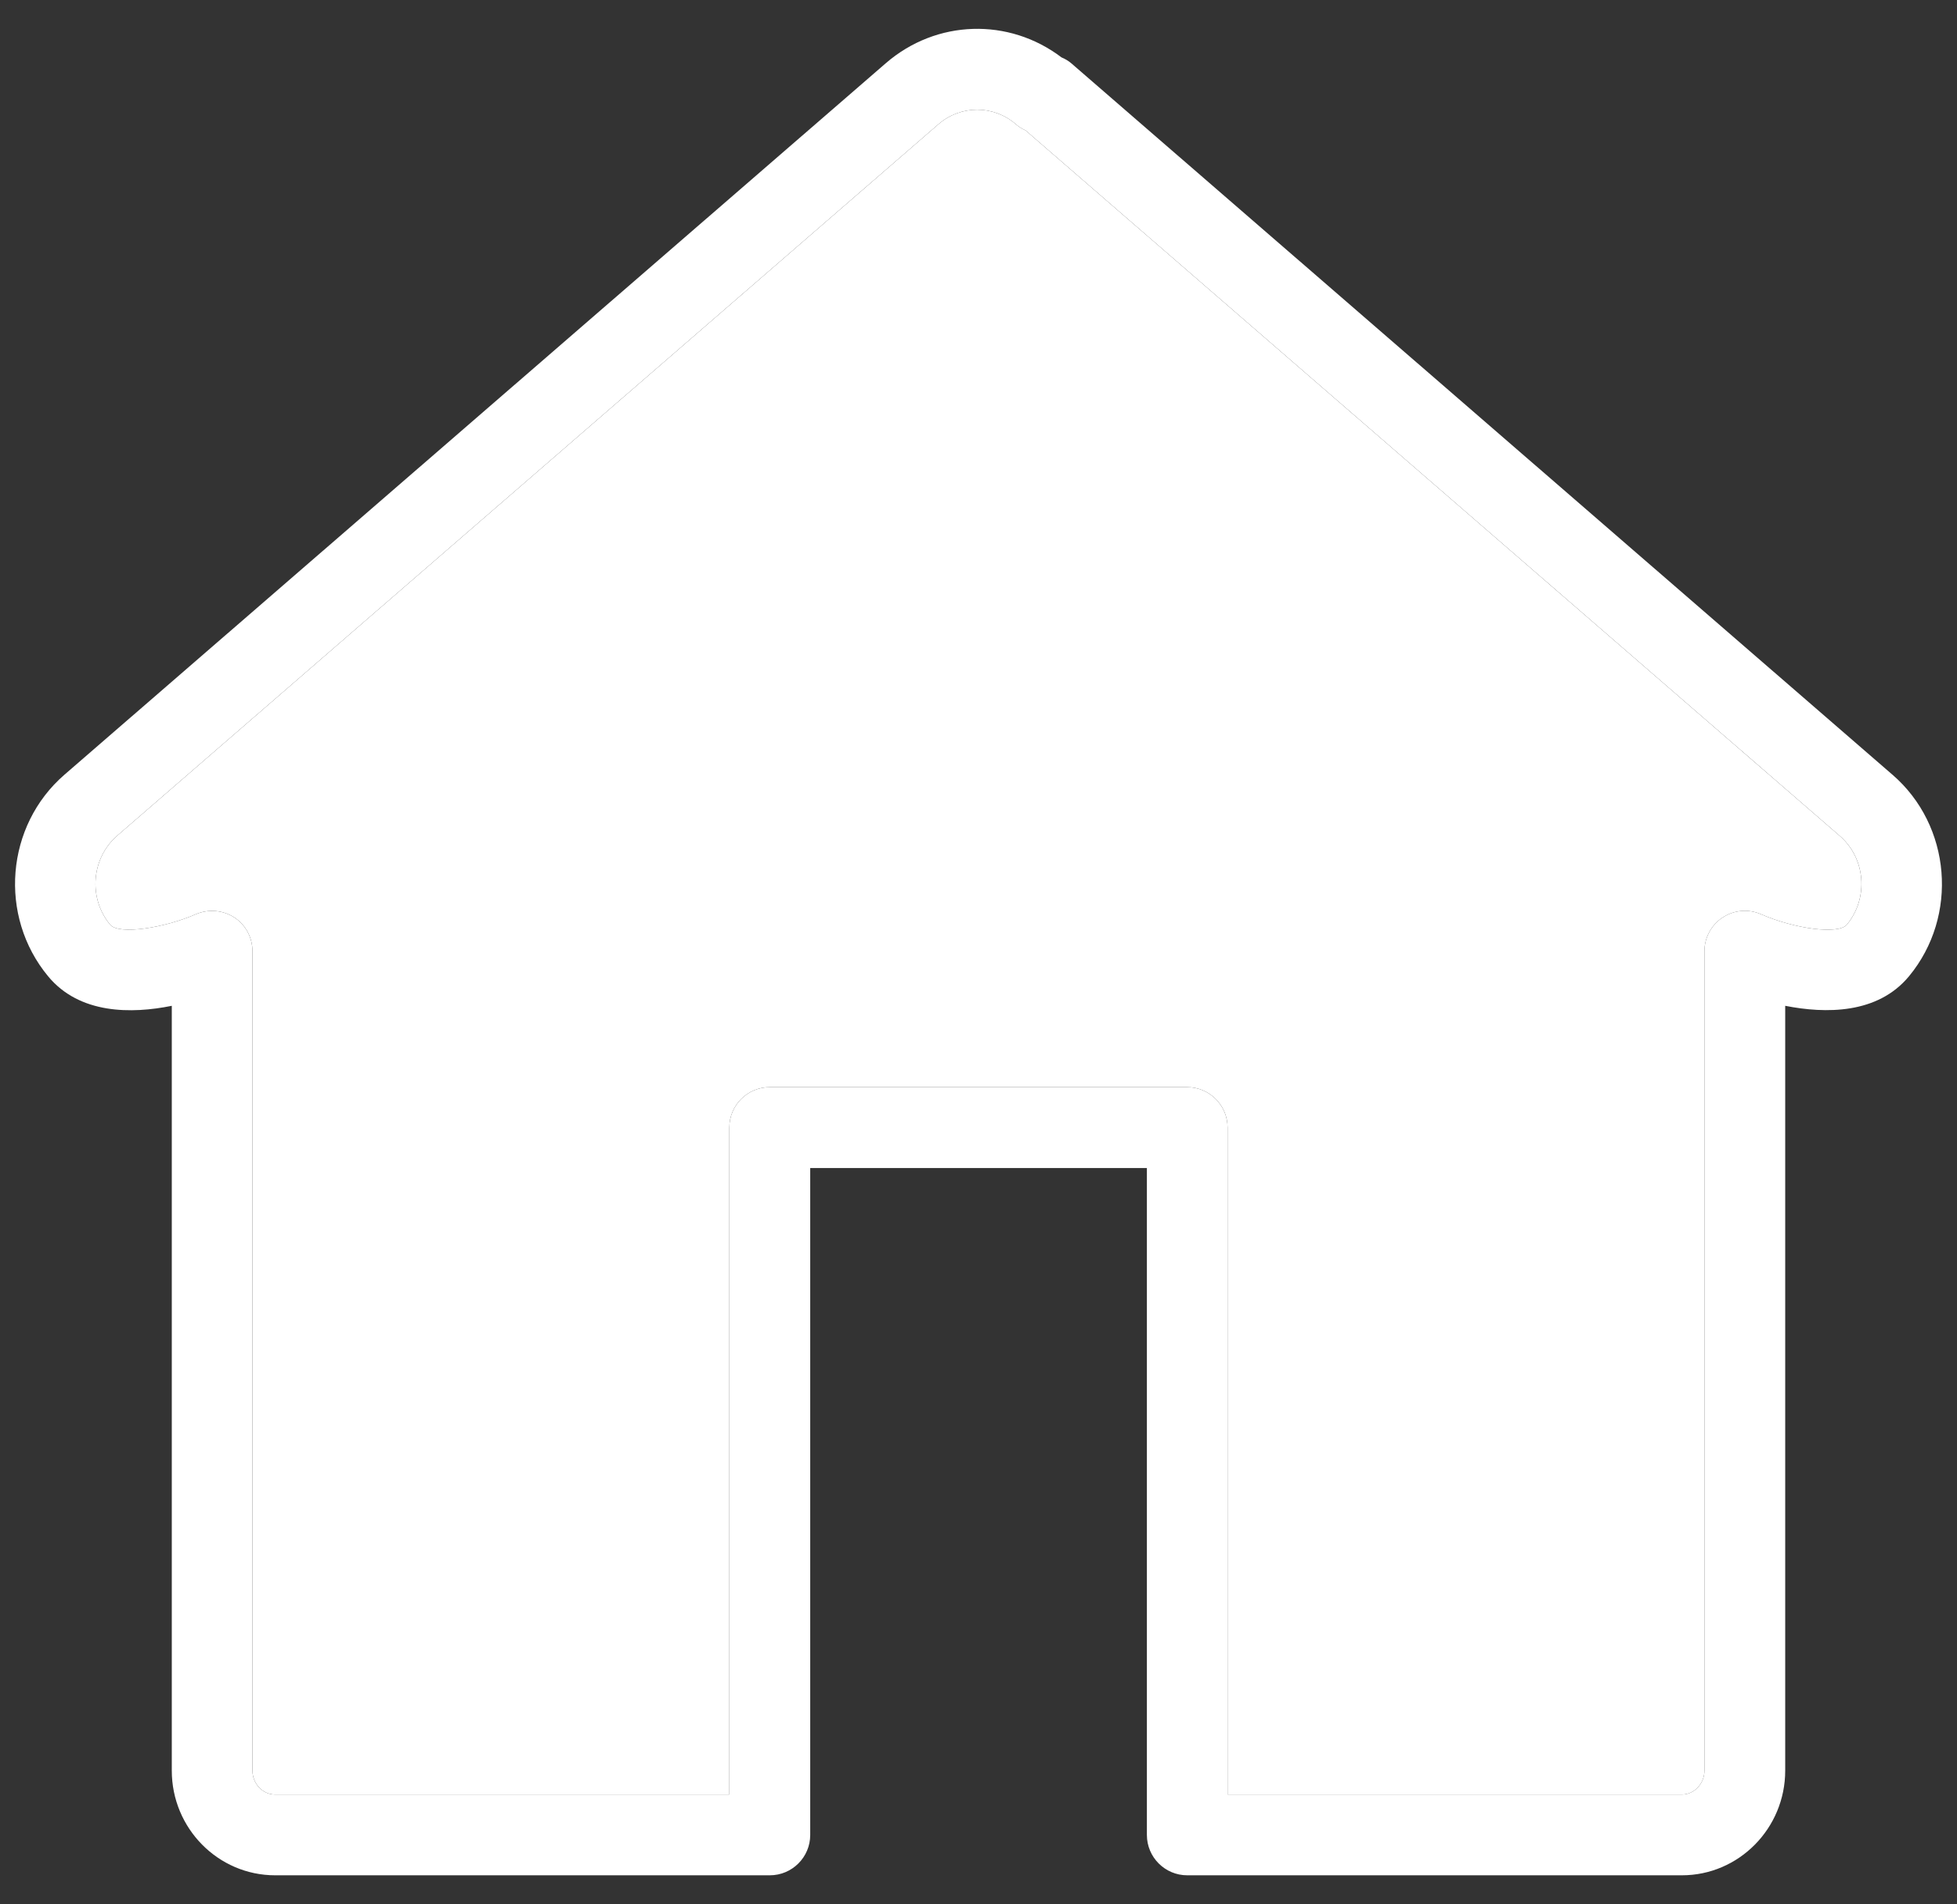 <?xml version="1.0" encoding="utf-8"?>
<!-- Generator: Adobe Illustrator 16.0.0, SVG Export Plug-In . SVG Version: 6.00 Build 0)  -->
<!DOCTYPE svg PUBLIC "-//W3C//DTD SVG 1.1//EN" "http://www.w3.org/Graphics/SVG/1.1/DTD/svg11.dtd">
<svg version="1.1" id="home" xmlns="http://www.w3.org/2000/svg" xmlns:xlink="http://www.w3.org/1999/xlink" x="0px" y="0px"
	 width="212px" height="206.25px" viewBox="0 0 212 206.25" enable-background="new 0 0 212 206.25" xml:space="preserve">
<rect x="0" y="0" width="212" height="206.25" fill="#333333" stroke="none"/>
<g id="XMLID_1_">
	<g>
		<path fill="#FFFFFF" d="M199.28,90.525c2.83,2.43,3.17,6.76,0.779,9.64c-0.899,1.06-5.56,0.48-9.29-1.14
			c-1.35-0.6-2.93-0.46-4.149,0.35c-1.23,0.8-1.98,2.18-1.98,3.65v88.75c0,1.43-1.1,2.6-2.449,2.6h-49.21v-72.25
			c0-2.41-1.961-4.37-4.381-4.37H83.39c-2.42,0-4.38,1.96-4.38,4.37v72.25H29.8c-1.35,0-2.45-1.17-2.45-2.6v-88.75
			c0-1.48-0.74-2.86-1.98-3.66c-1.24-0.8-2.8-0.92-4.16-0.34c-3.31,1.46-8.33,2.28-9.28,1.13c-2.39-2.88-2.04-7.2,0.77-9.64
			l88.96-77.06c2.43-2.1,5.95-2.1,8.39,0c0.311,0.28,0.67,0.5,1.05,0.67L199.28,90.525z"/>
		<path fill="#FFFFFF" d="M205.01,83.915c6.37,5.5,7.181,15.31,1.79,21.83c-3.41,4.12-9.05,4.06-13.41,3.2v82.84
			c0,6.25-5.02,11.34-11.189,11.34h-53.59c-2.41,0-4.37-1.96-4.37-4.37v-72.24H87.77v72.24c0,2.41-1.96,4.37-4.38,4.37H29.81
			c-6.18,0-11.2-5.09-11.2-11.34v-82.84c-4.34,0.88-9.99,0.93-13.4-3.2c-5.4-6.52-4.6-16.32,1.78-21.84l88.96-77.05
			c5.49-4.76,13.35-4.96,19.04-0.64c0.41,0.17,0.77,0.39,1.06,0.64L205.01,83.915z M200.06,100.165
			c2.391-2.88,2.051-7.21-0.779-9.64l-88.181-76.4c-0.38-0.17-0.739-0.39-1.05-0.67c-2.439-2.1-5.96-2.1-8.39,0L12.7,90.515
			c-2.81,2.44-3.16,6.76-0.77,9.64c0.95,1.15,5.97,0.33,9.28-1.13c1.36-0.58,2.92-0.46,4.16,0.34c1.24,0.8,1.98,2.18,1.98,3.66
			v88.75c0,1.43,1.1,2.6,2.45,2.6h49.21v-72.25c0-2.41,1.96-4.37,4.38-4.37H128.6c2.42,0,4.381,1.96,4.381,4.37v72.25h49.21
			c1.35,0,2.449-1.17,2.449-2.6v-88.75c0-1.47,0.75-2.85,1.98-3.65c1.22-0.81,2.8-0.95,4.149-0.35
			C194.5,100.645,199.16,101.225,200.06,100.165z"/>
	</g>
	<g>
	</g>
</g>
</svg>
